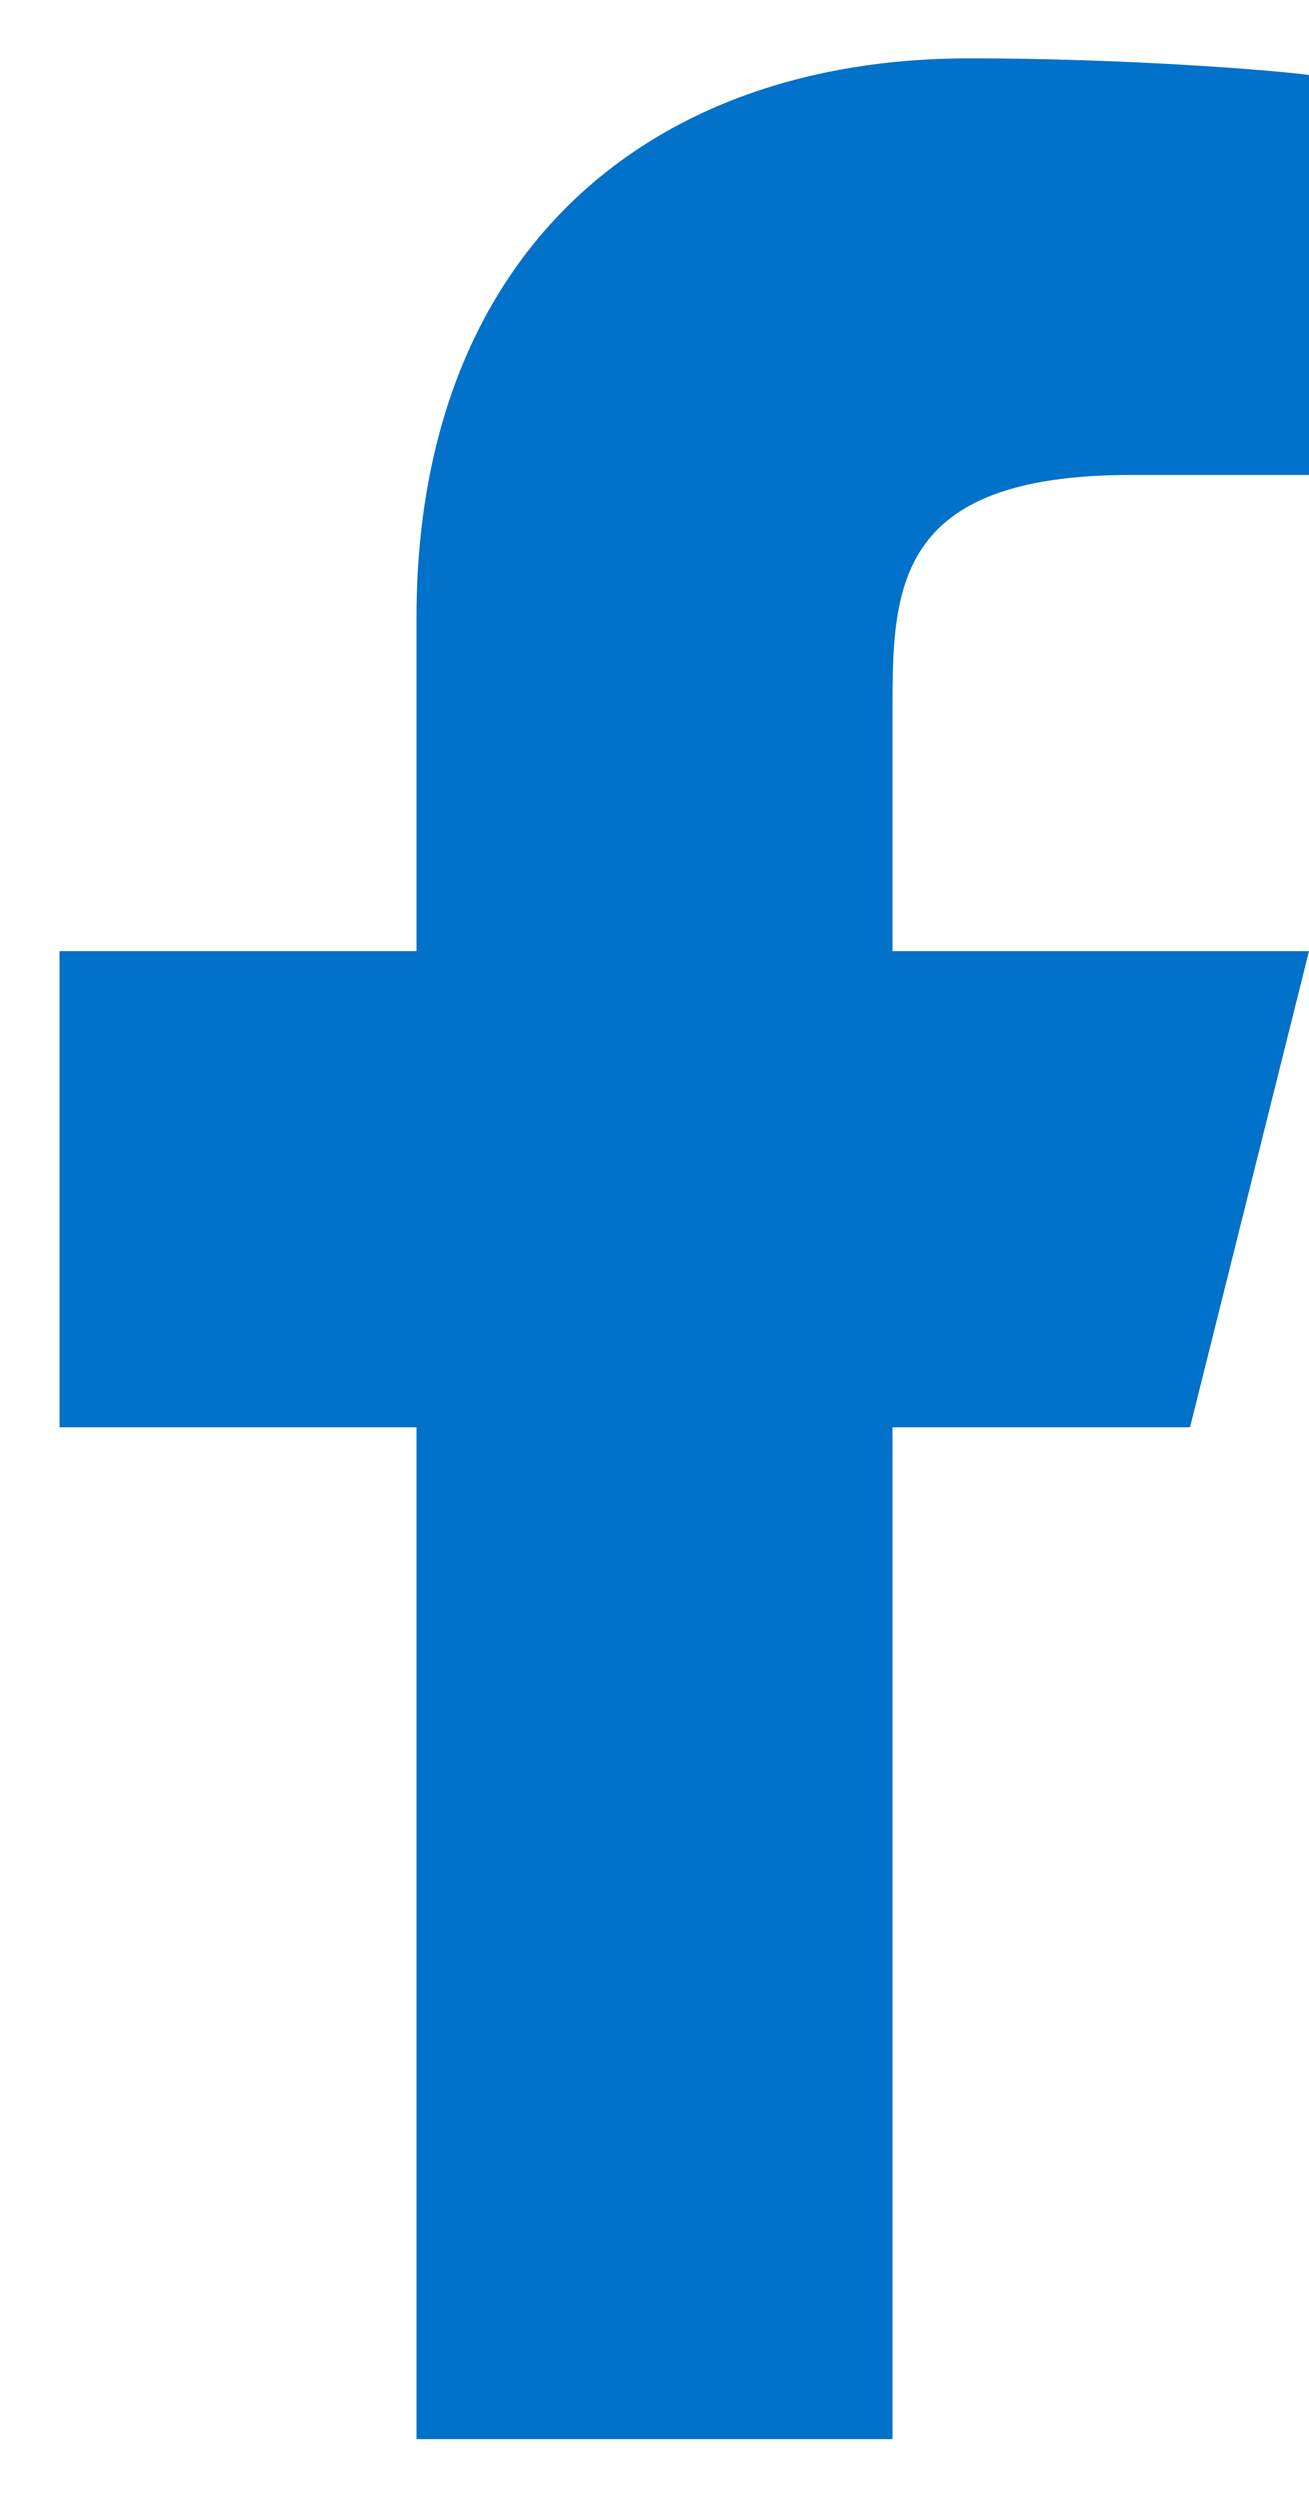 <svg width="11" height="21" viewBox="0 0 11 21" fill="none" xmlns="http://www.w3.org/2000/svg">
<path d="M7.5 11.99H10L11 7.99H7.5V5.99C7.5 4.96 7.5 3.99 9.5 3.99H11V0.63C10.674 0.587 9.443 0.49 8.143 0.49C5.428 0.49 3.5 2.147 3.5 5.19V7.99H0.5V11.99H3.5V20.49H7.5V11.99Z" fill="#0171C9"/>
</svg>
